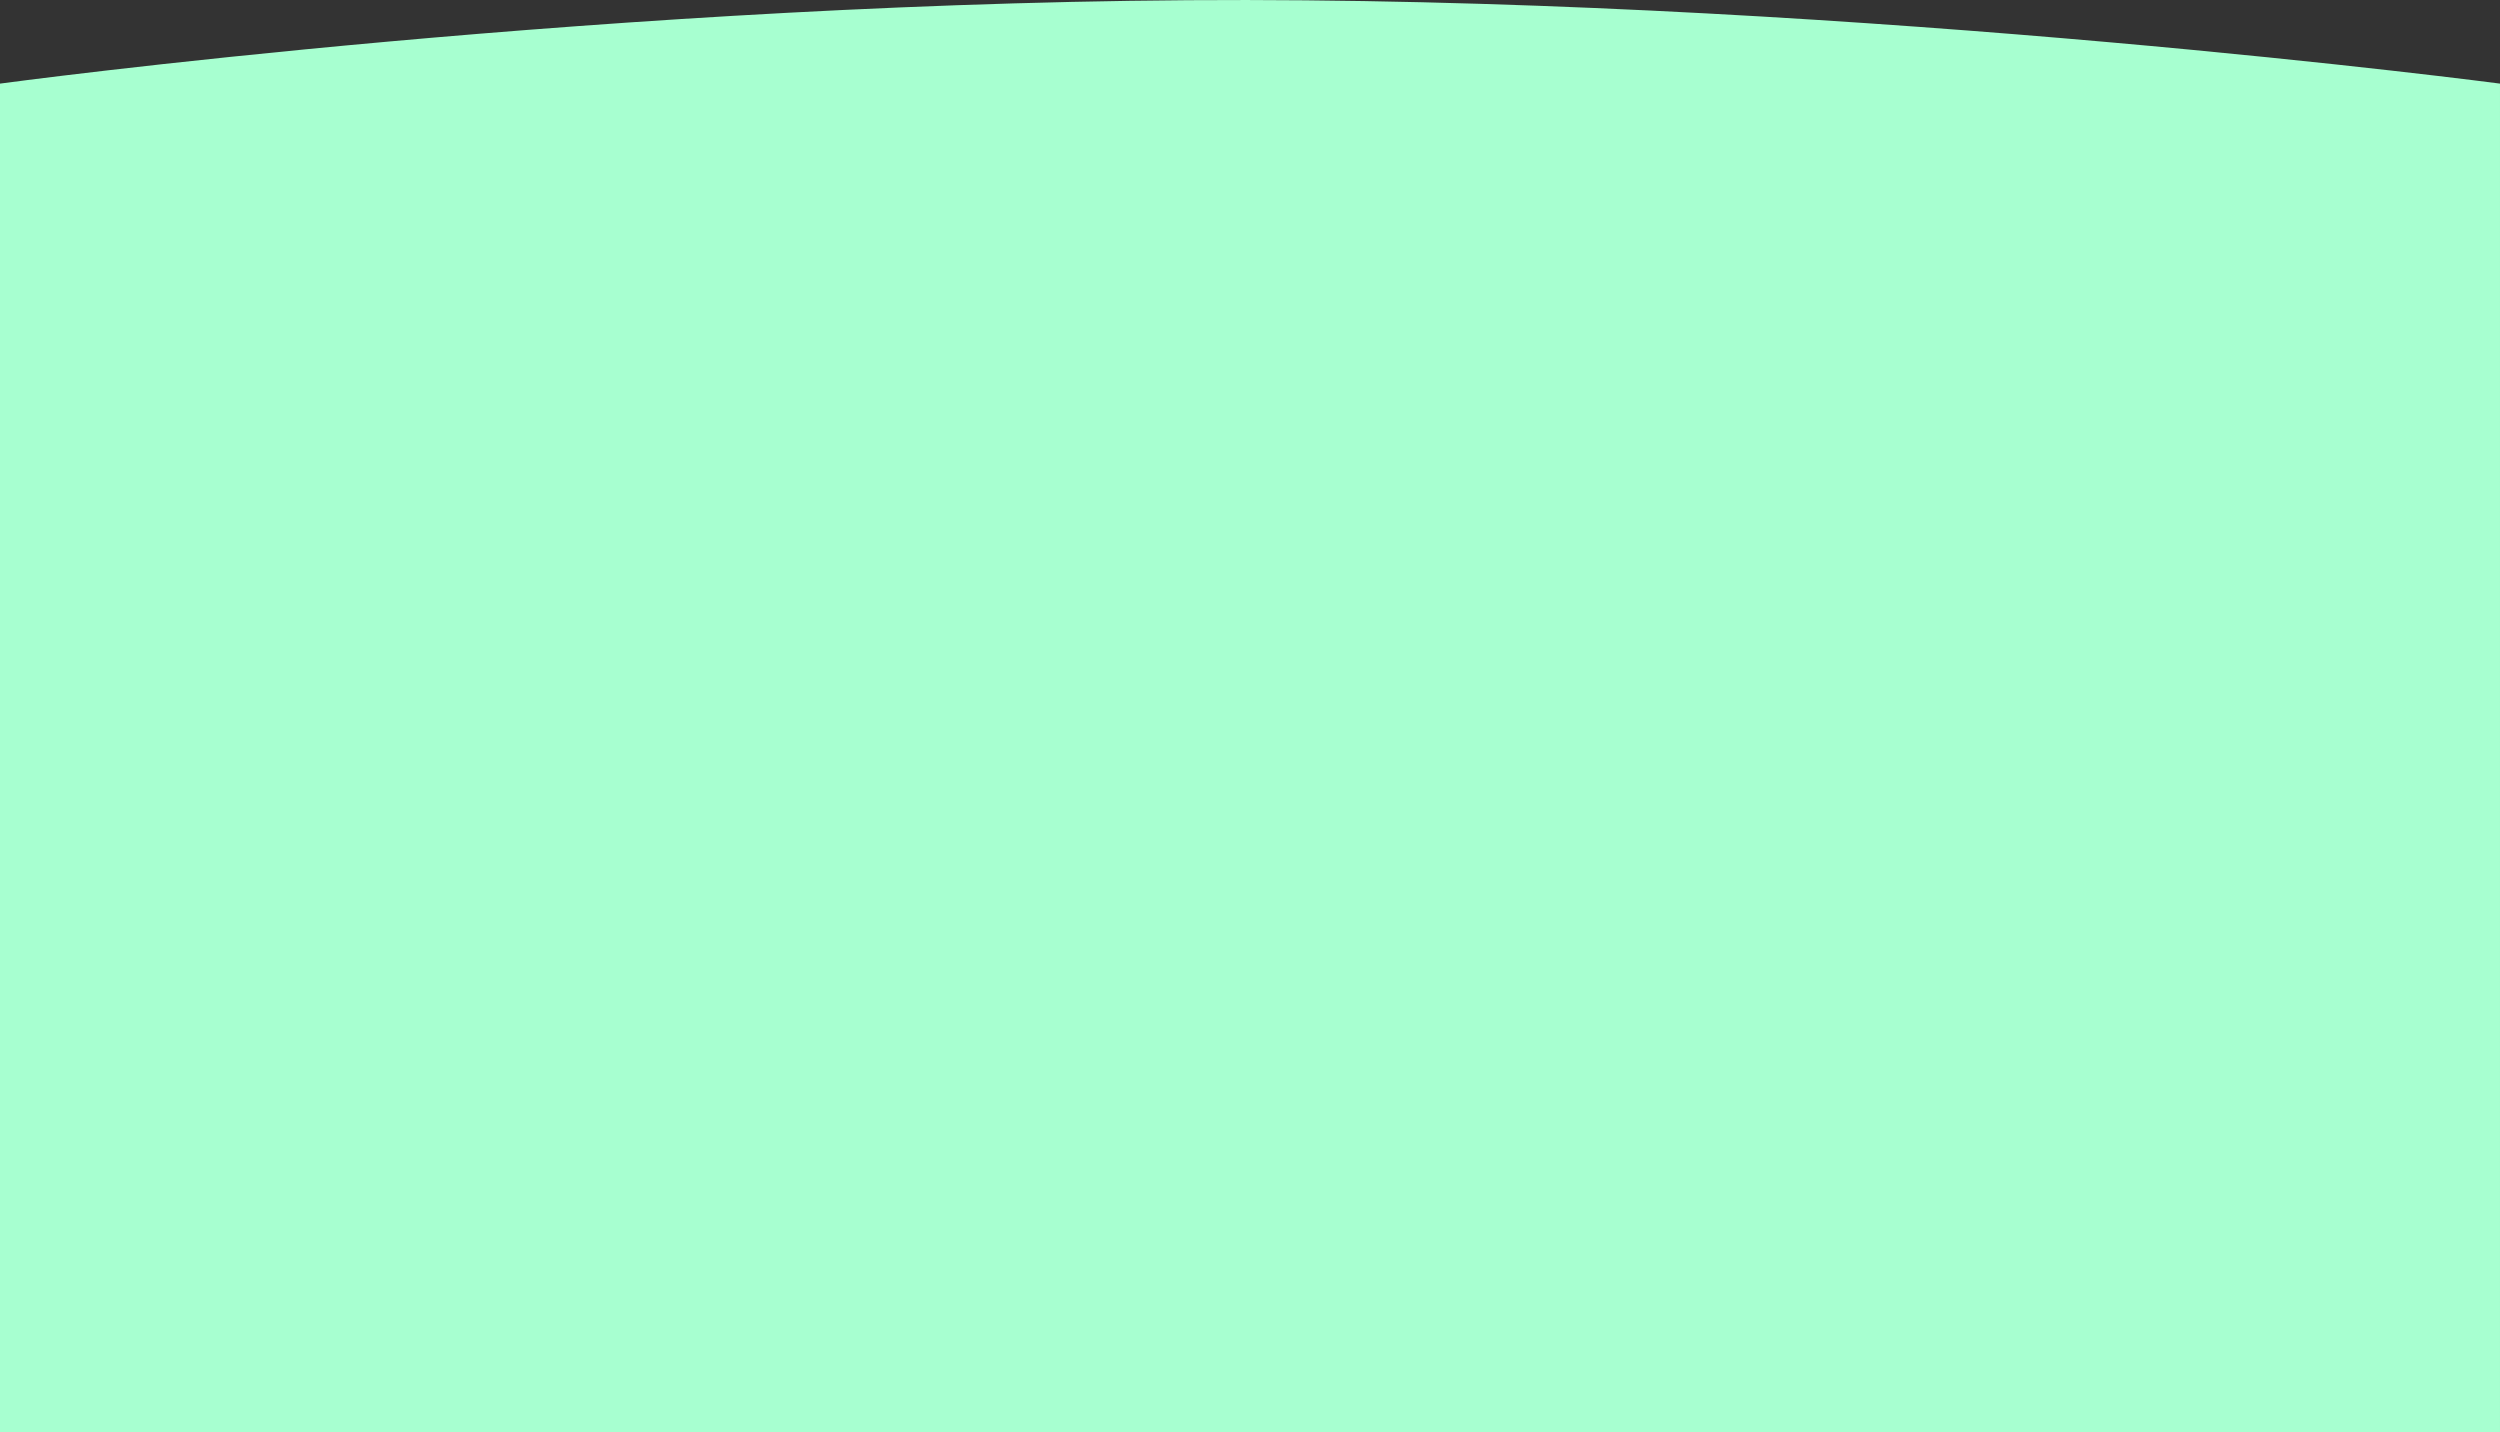 <svg xmlns="http://www.w3.org/2000/svg" width="992.302" height="568.402" viewBox="0 0 992.302 568.402">
  <rect x="0" y="0" width="992.302" height="568.402" fill="#333333" stroke="none"/>
  <path id="BackFooter2" d="M-17367-17063.086h992.3V-17598.3s-249.386-32.879-497.462-33.182S-17367-17598.3-17367-17598.3Z" transform="translate(17367 17631.488)" fill="#a7ffd0"/>
</svg>
